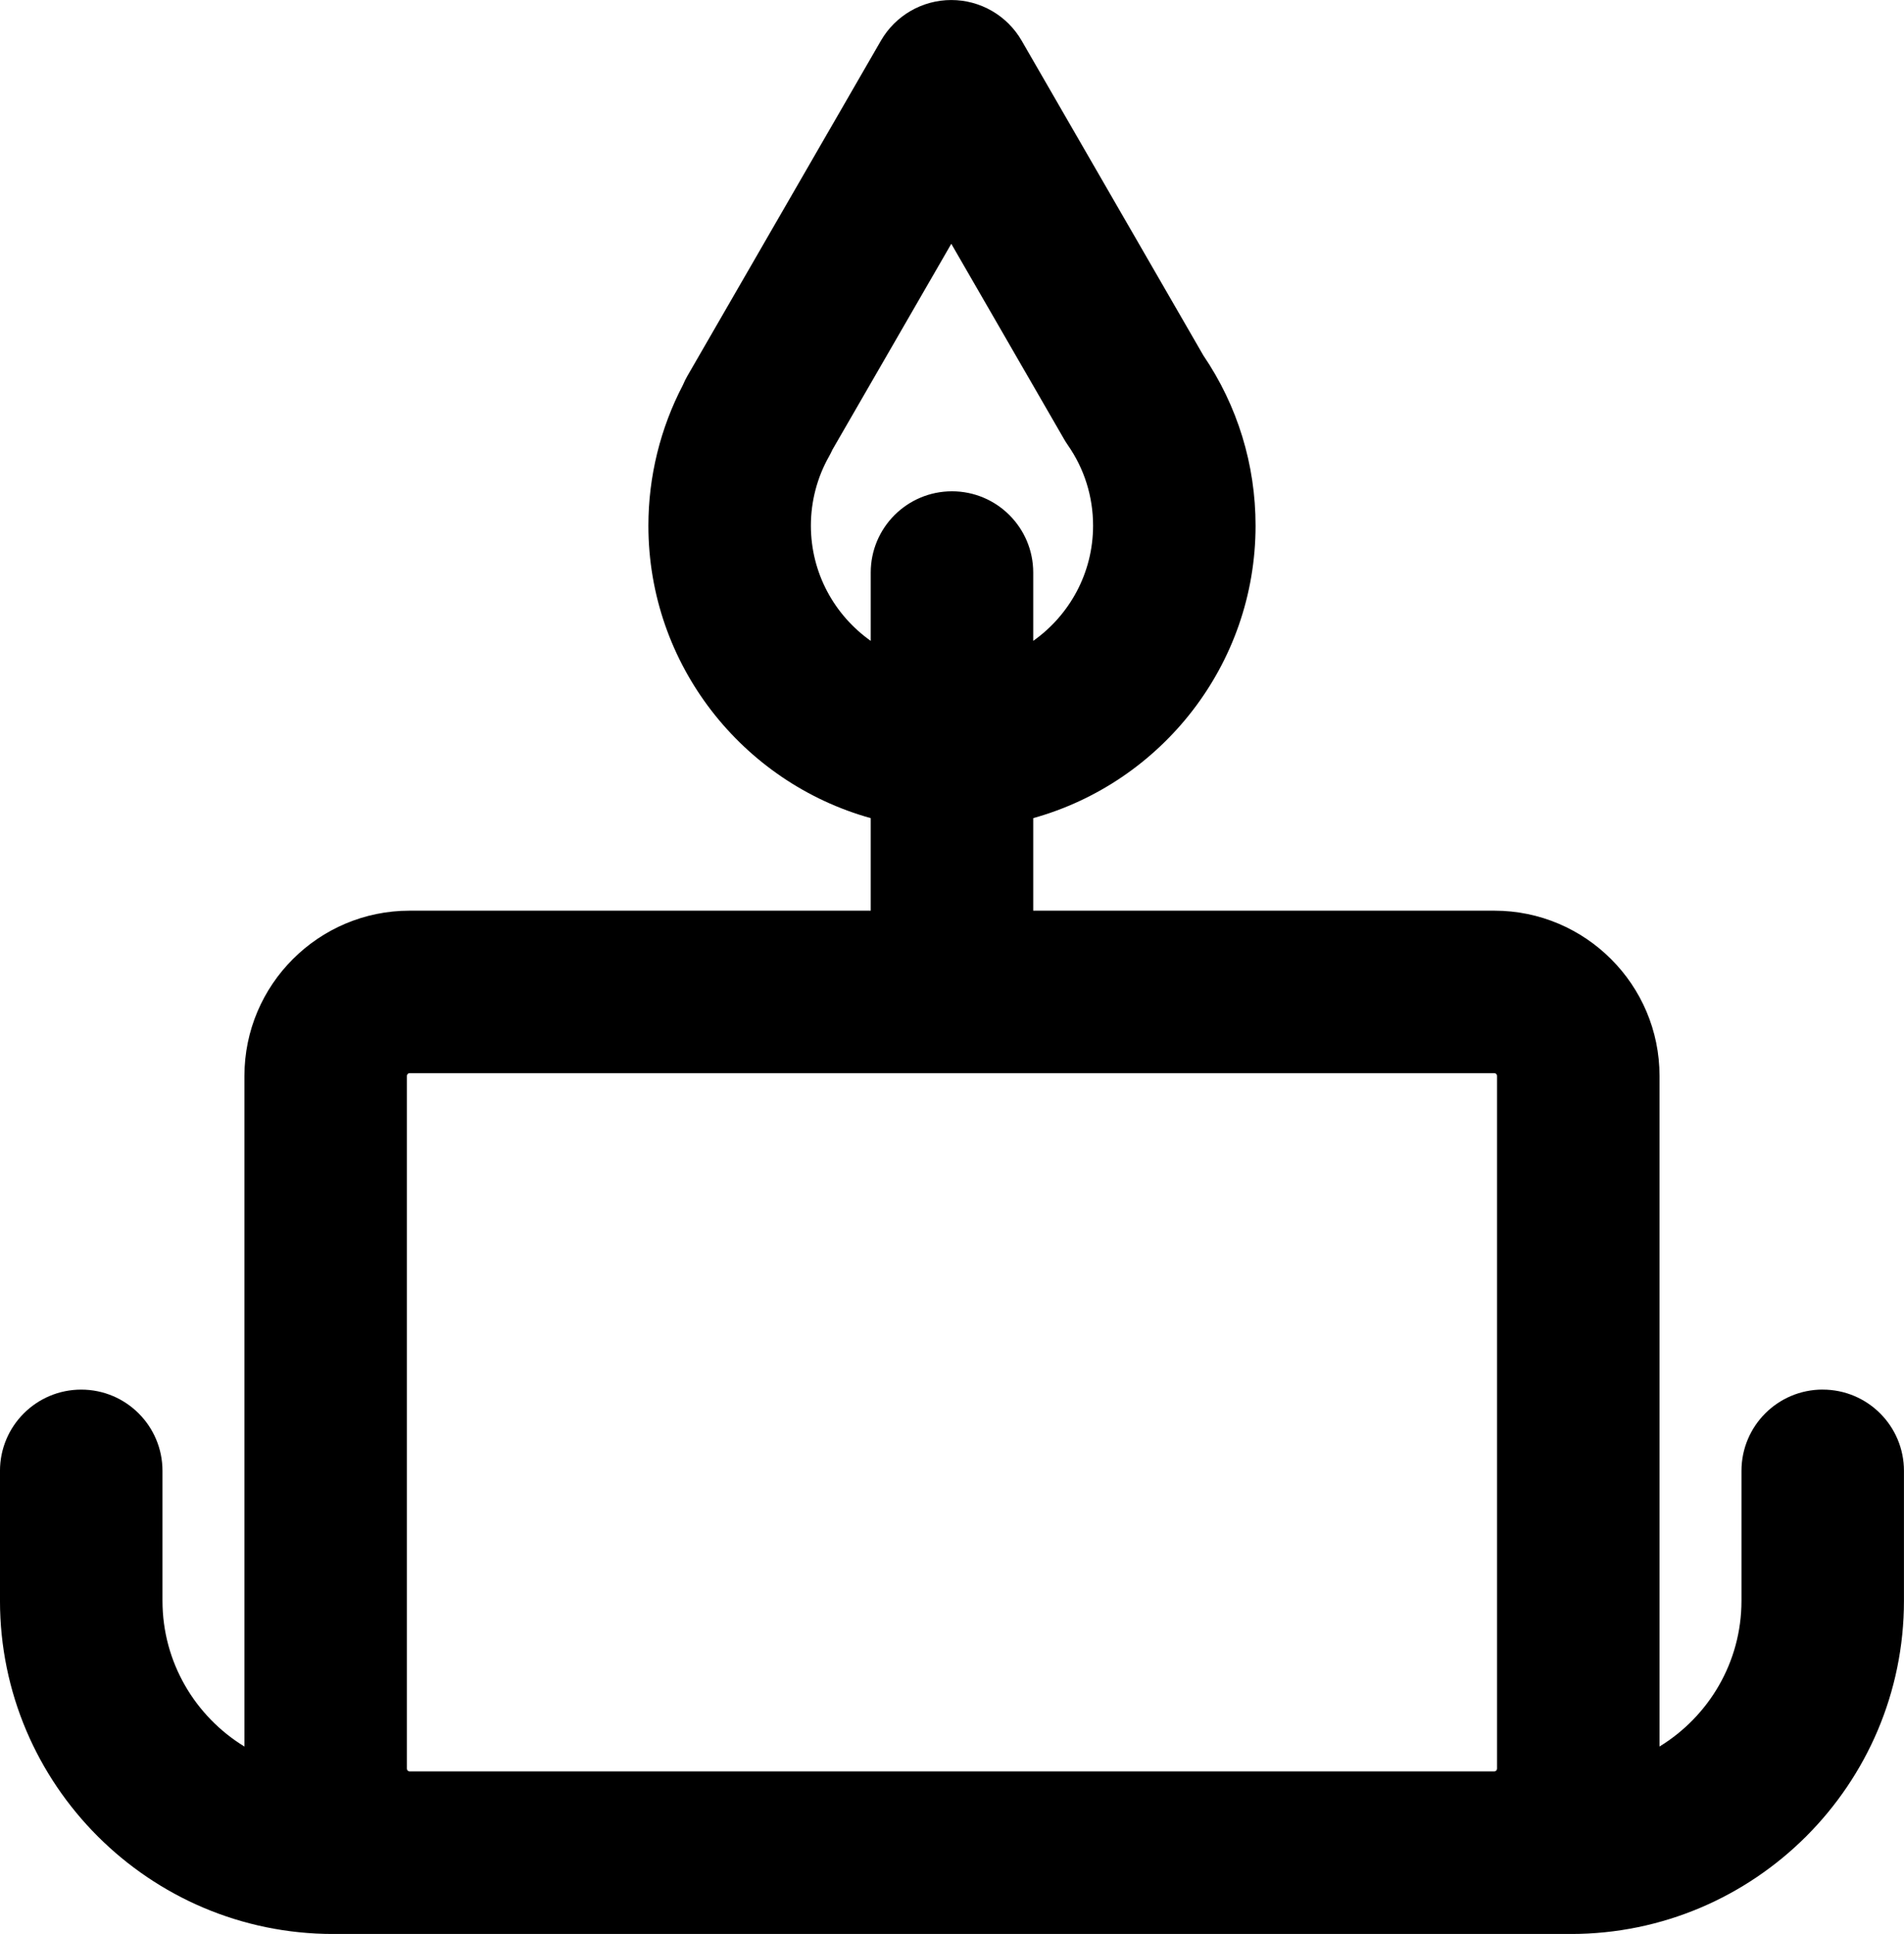 <svg width="504.15" height="512" viewBox="0 0 504.15 512" xmlns="http://www.w3.org/2000/svg">
 <path d="m482.63 367.88c-11.881 0-21.513 9.632-21.513 21.513v34.392c0 16.318-8.696 30.643-21.697 38.587v-177.53c0-24.122-19.626-43.748-43.748-43.748h-122.09v-24.498c33.909-9.433 58.873-40.567 58.873-77.44 0-16.169-4.782-31.733-13.834-45.074l-48.102-83.319c-3.842-6.657-10.945-10.757-18.63-10.757-7.686 0-14.788 4.1-18.632 10.757l-51.223 88.723c-0.462 0.802-0.868 1.625-1.218 2.467-5.982 11.442-9.132 24.247-9.132 37.203 0 36.874 24.964 68.006 58.873 77.44v24.498h-122.09c-24.122 0-43.746 19.626-43.746 43.748v177.54c-13-7.944-21.697-22.269-21.697-38.587v-34.392c0-11.881-9.632-21.513-21.513-21.513s-21.513 9.632-21.513 21.513v34.392c0 48.642 39.573 88.215 88.215 88.215h327.71c48.643 0 88.217-39.573 88.217-88.215v-34.392c0-11.883-9.631-21.515-21.513-21.515zm-267.92-228.73c0-6.424 1.664-12.76 4.809-18.325 0.327-0.578 0.624-1.166 0.892-1.764l31.477-54.52 29.892 51.775c0.304 0.526 0.628 1.04 0.977 1.537 4.366 6.27 6.673 13.634 6.673 21.297 0 12.595-6.27 23.746-15.847 30.517v-18.085c0-11.881-9.632-21.513-21.513-21.513s-21.513 9.632-21.513 21.513v18.084c-9.577-6.771-15.847-17.922-15.847-30.516zm181.68 329.1c0 0.397-0.324 0.721-0.721 0.721h-287.21c-0.397 0-0.72-0.324-0.72-0.721v-183.42c0-0.397 0.324-0.721 0.72-0.721h287.21c0.397 0 0.721 0.324 0.721 0.721v183.42z"/>
</svg>
